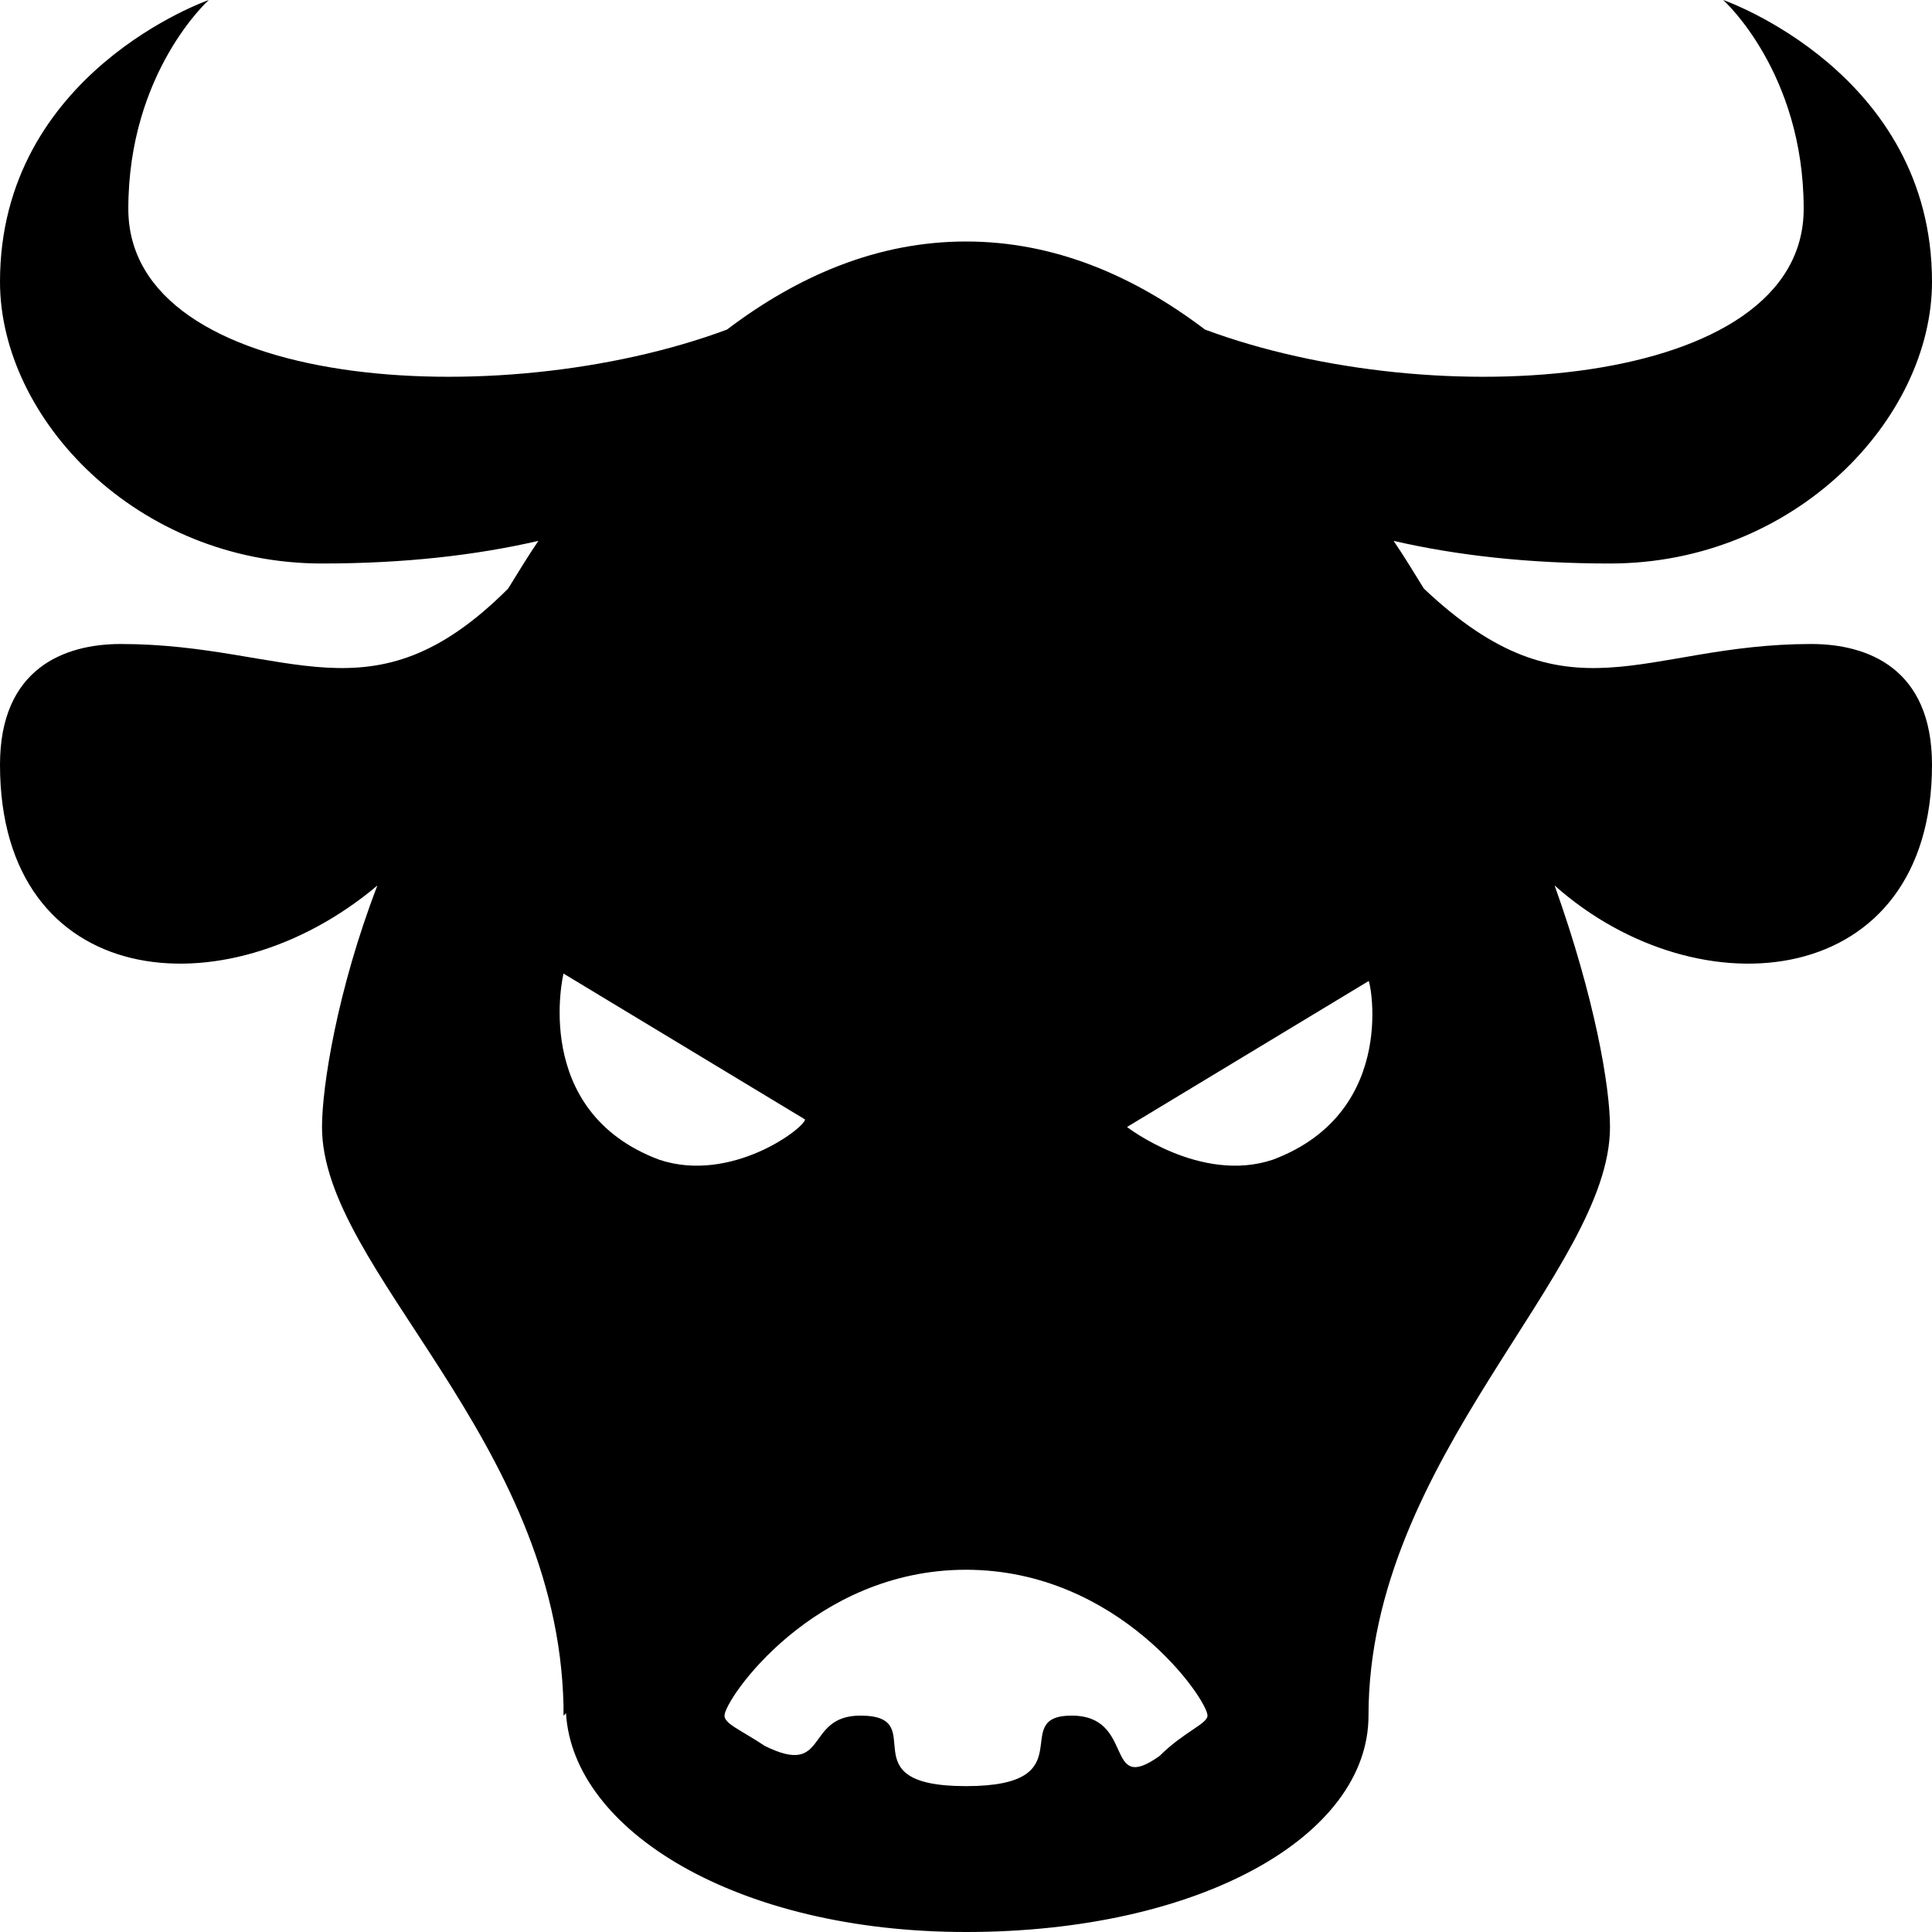 <svg xmlns="http://www.w3.org/2000/svg" viewBox="0 0 24 24"><path d="M 2.594 0 C 2.594 0 0 0.898 0 3.5 C 0 5.199 1.699 7 4 7 C 5.023 7 5.91 6.898 6.688 6.719 C 6.555 6.914 6.438 7.109 6.312 7.312 C 4.613 9.012 3.602 8 1.5 8 C 0.801 8 0 8.301 0 9.5 C 0 12.301 2.789 12.602 4.688 11 C 4.188 12.301 4 13.5 4 14 C 4 15.777 6.926 17.863 7 21.188 C 7 21.23 7 21.27 7 21.312 C 7 21.312 7.031 21.285 7.031 21.281 C 7.117 22.742 9.16 24 12 24 C 14.898 24 17 22.812 17 21.312 C 17 18.113 20 15.801 20 14 C 20 13.5 19.812 12.398 19.312 11 C 21.113 12.602 24 12.301 24 9.5 C 24 8.301 23.199 8 22.5 8 C 20.398 8 19.488 9.012 17.688 7.312 C 17.562 7.109 17.445 6.914 17.312 6.719 C 18.09 6.898 18.977 7 20 7 C 22.301 7 24 5.199 24 3.5 C 24 0.898 21.406 0 21.406 0 C 21.406 0 22.406 0.895 22.406 2.594 C 22.406 4.844 17.82 5.156 14.969 4.094 C 14.082 3.422 13.094 3 12 3 C 10.906 3 9.918 3.422 9.031 4.094 C 6.18 5.156 1.594 4.844 1.594 2.594 C 1.594 0.895 2.594 0 2.594 0 Z M 7 12.094 L 10 13.906 C 10 14.008 9.086 14.707 8.188 14.406 C 6.586 13.805 7 12.094 7 12.094 Z M 17 12.188 C 17 12.086 17.414 13.805 15.812 14.406 C 14.914 14.707 14 14 14 14 Z M 12 19.5 C 13.898 19.5 15 21.113 15 21.312 C 15 21.414 14.707 21.512 14.406 21.812 C 13.707 22.312 14.113 21.312 13.312 21.312 C 12.512 21.312 13.5 22.188 12 22.188 C 10.5 22.188 11.586 21.312 10.688 21.312 C 9.988 21.312 10.301 22.086 9.5 21.688 C 9.199 21.488 9 21.414 9 21.312 C 9 21.113 10.102 19.5 12 19.5 Z"/></svg>